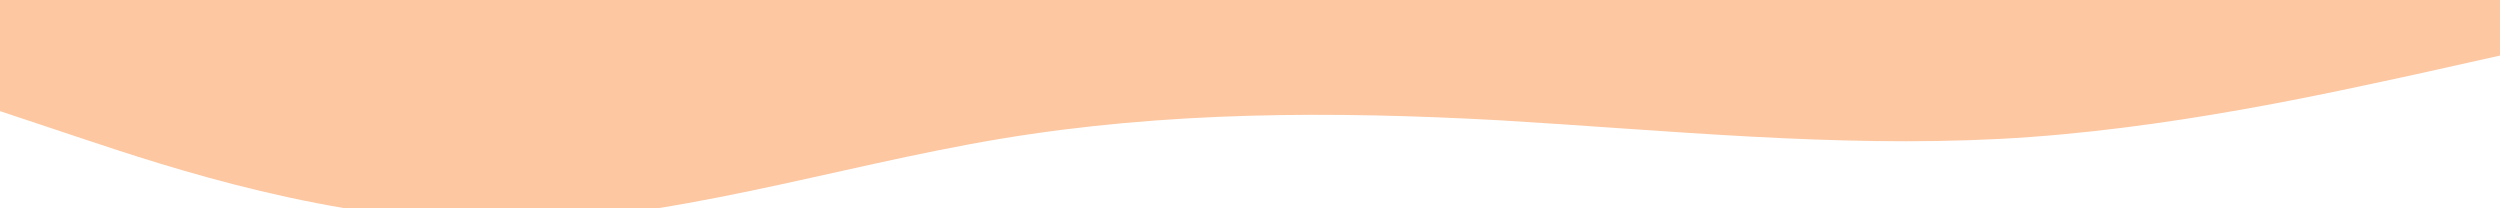 <svg width="1440" height="120" viewBox="0 0 1440 120" xmlns="http://www.w3.org/2000/svg">
  <path fill="#f97316" fill-opacity="0.4" d="M0,64L48,80C96,96,192,128,288,128C384,128,480,96,576,80C672,64,768,64,864,69.3C960,75,1056,85,1152,80C1248,75,1344,53,1392,42.7L1440,32L1440,0L1392,0C1344,0,1248,0,1152,0C1056,0,960,0,864,0C768,0,672,0,576,0C480,0,384,0,288,0C192,0,96,0,48,0L0,0Z"></path>
</svg>